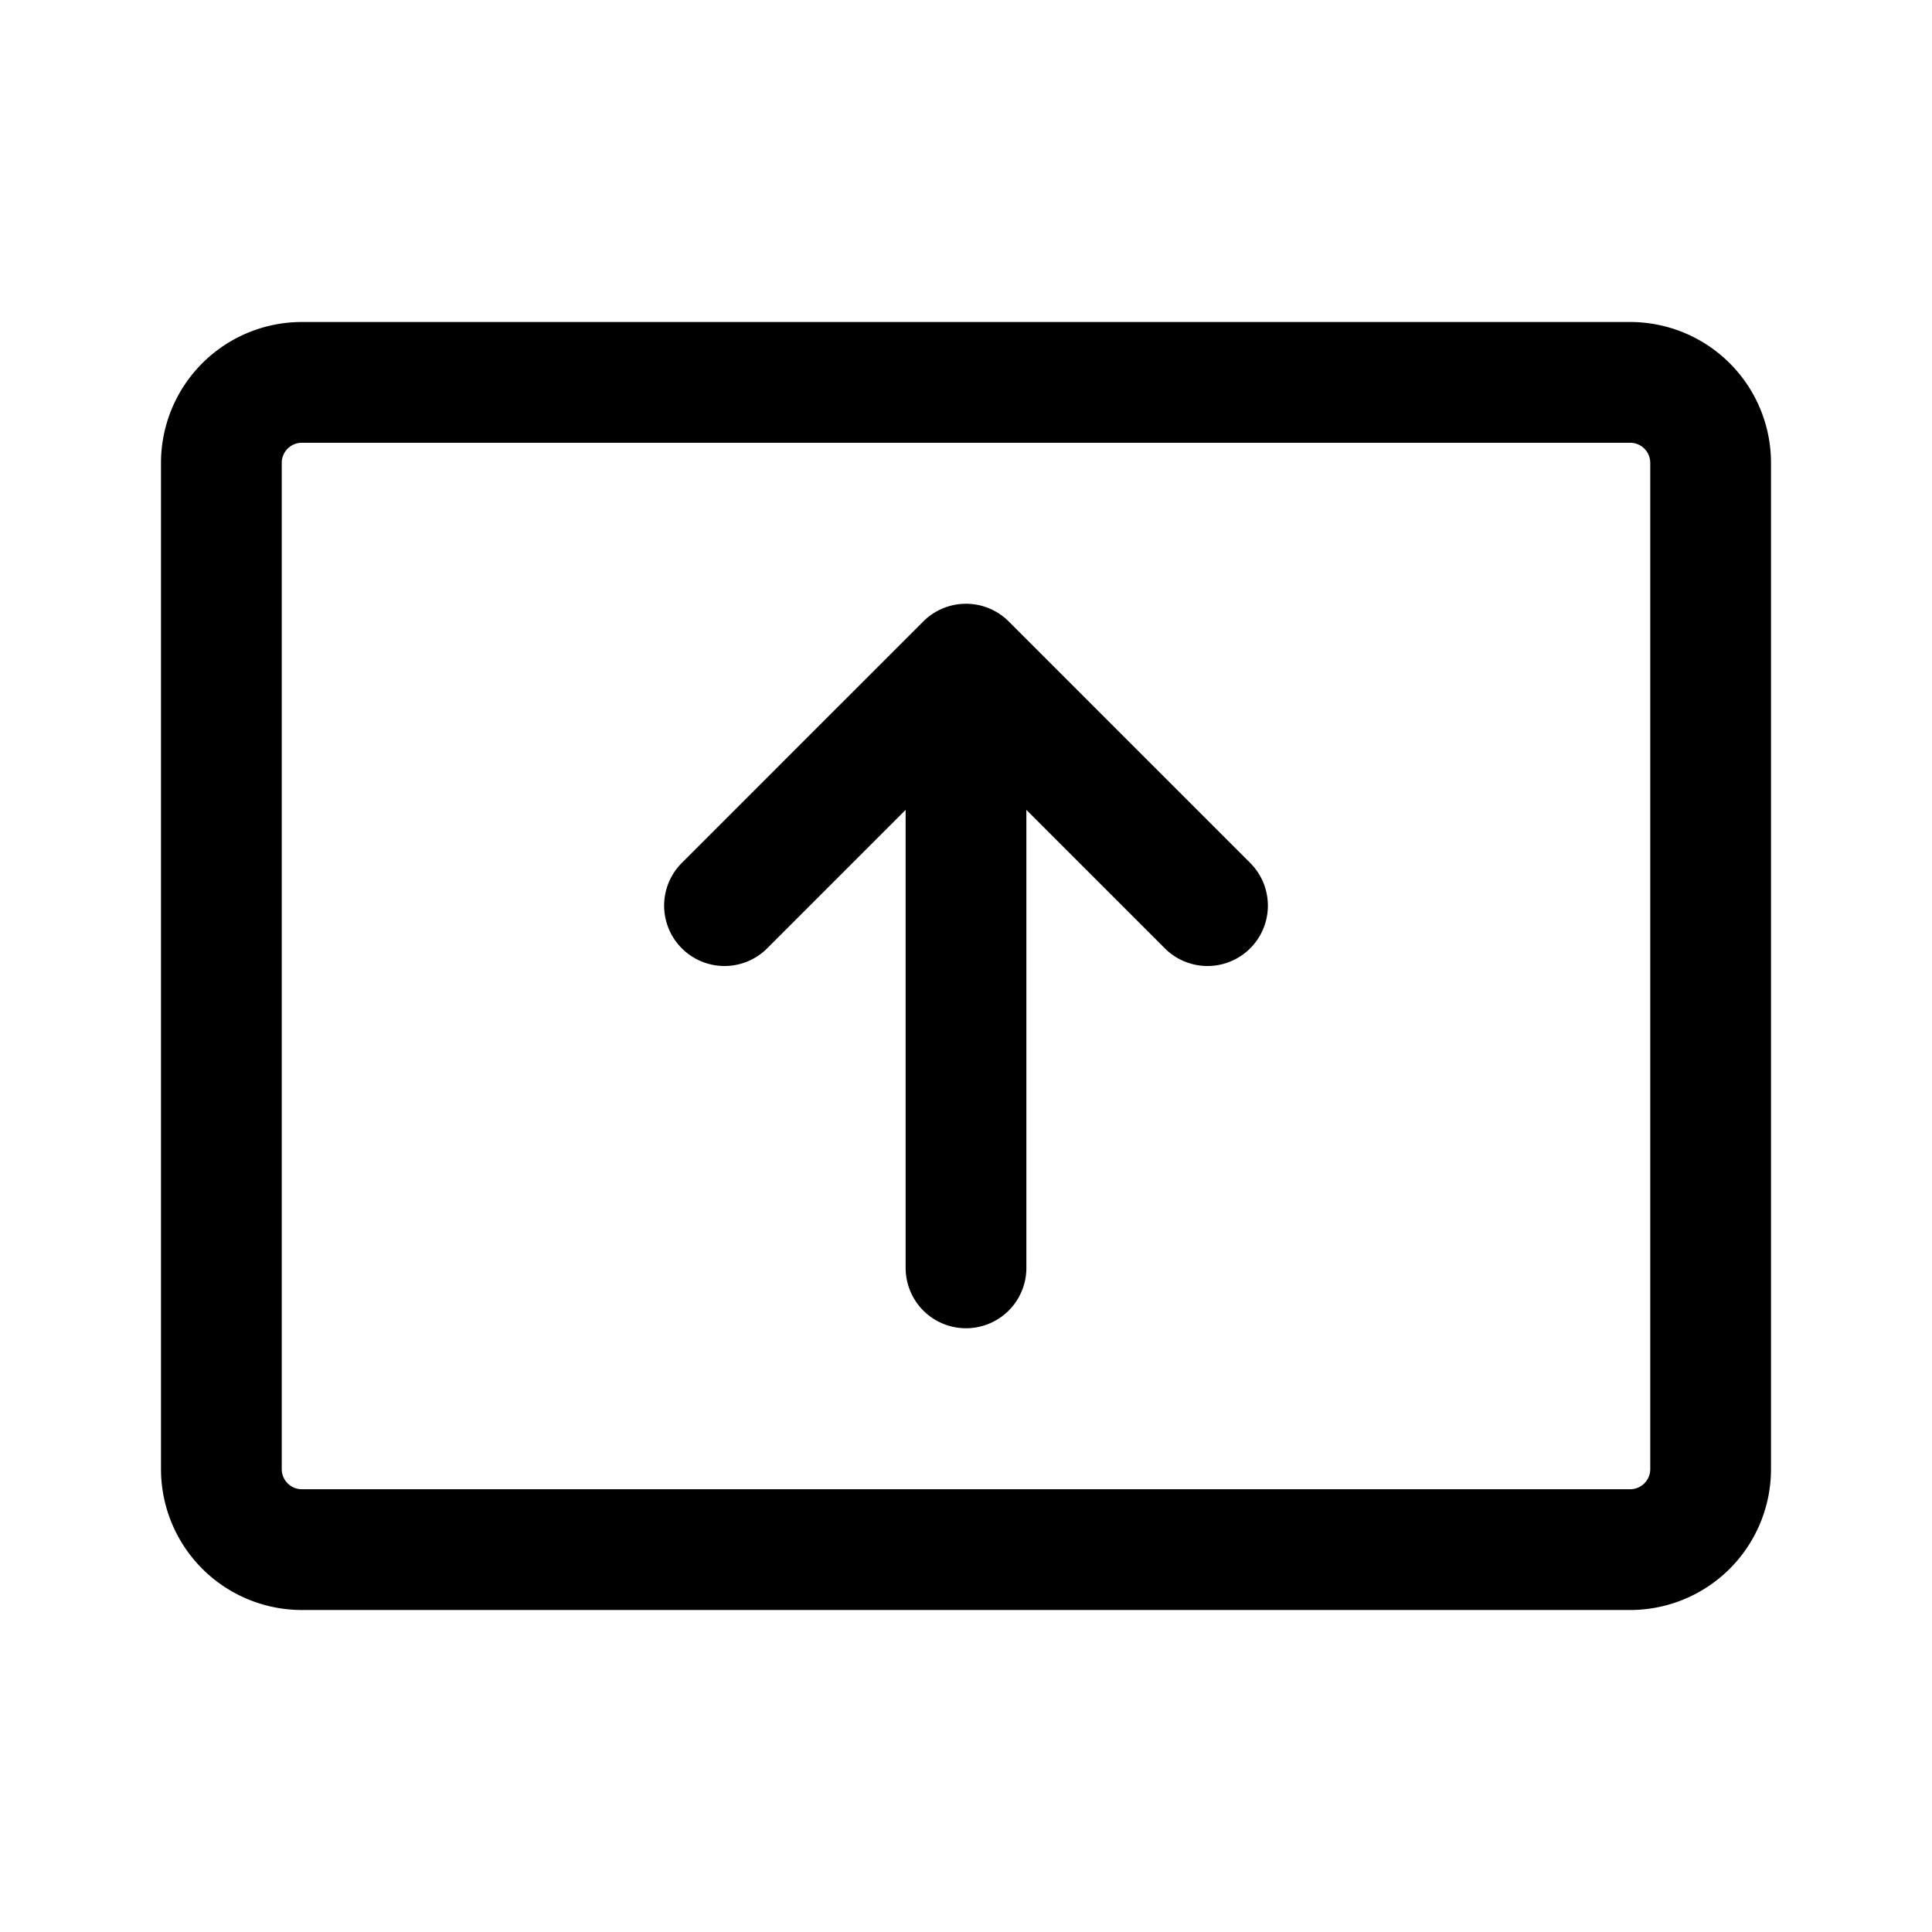 <svg xmlns="http://www.w3.org/2000/svg" width="24" height="24" fill="none" viewBox="0 0 24 24">
  <path stroke="currentColor" stroke-linecap="round" stroke-linejoin="round" stroke-width="1.5" d="m9 11.25 3-3 3 3m-3 4.5V9.5m-8.25 9.75h16.5a1 1 0 0 0 1-1V5.75a1 1 0 0 0-1-1H3.75a1 1 0 0 0-1 1v12.5a1 1 0 0 0 1 1Z"/>
</svg>
